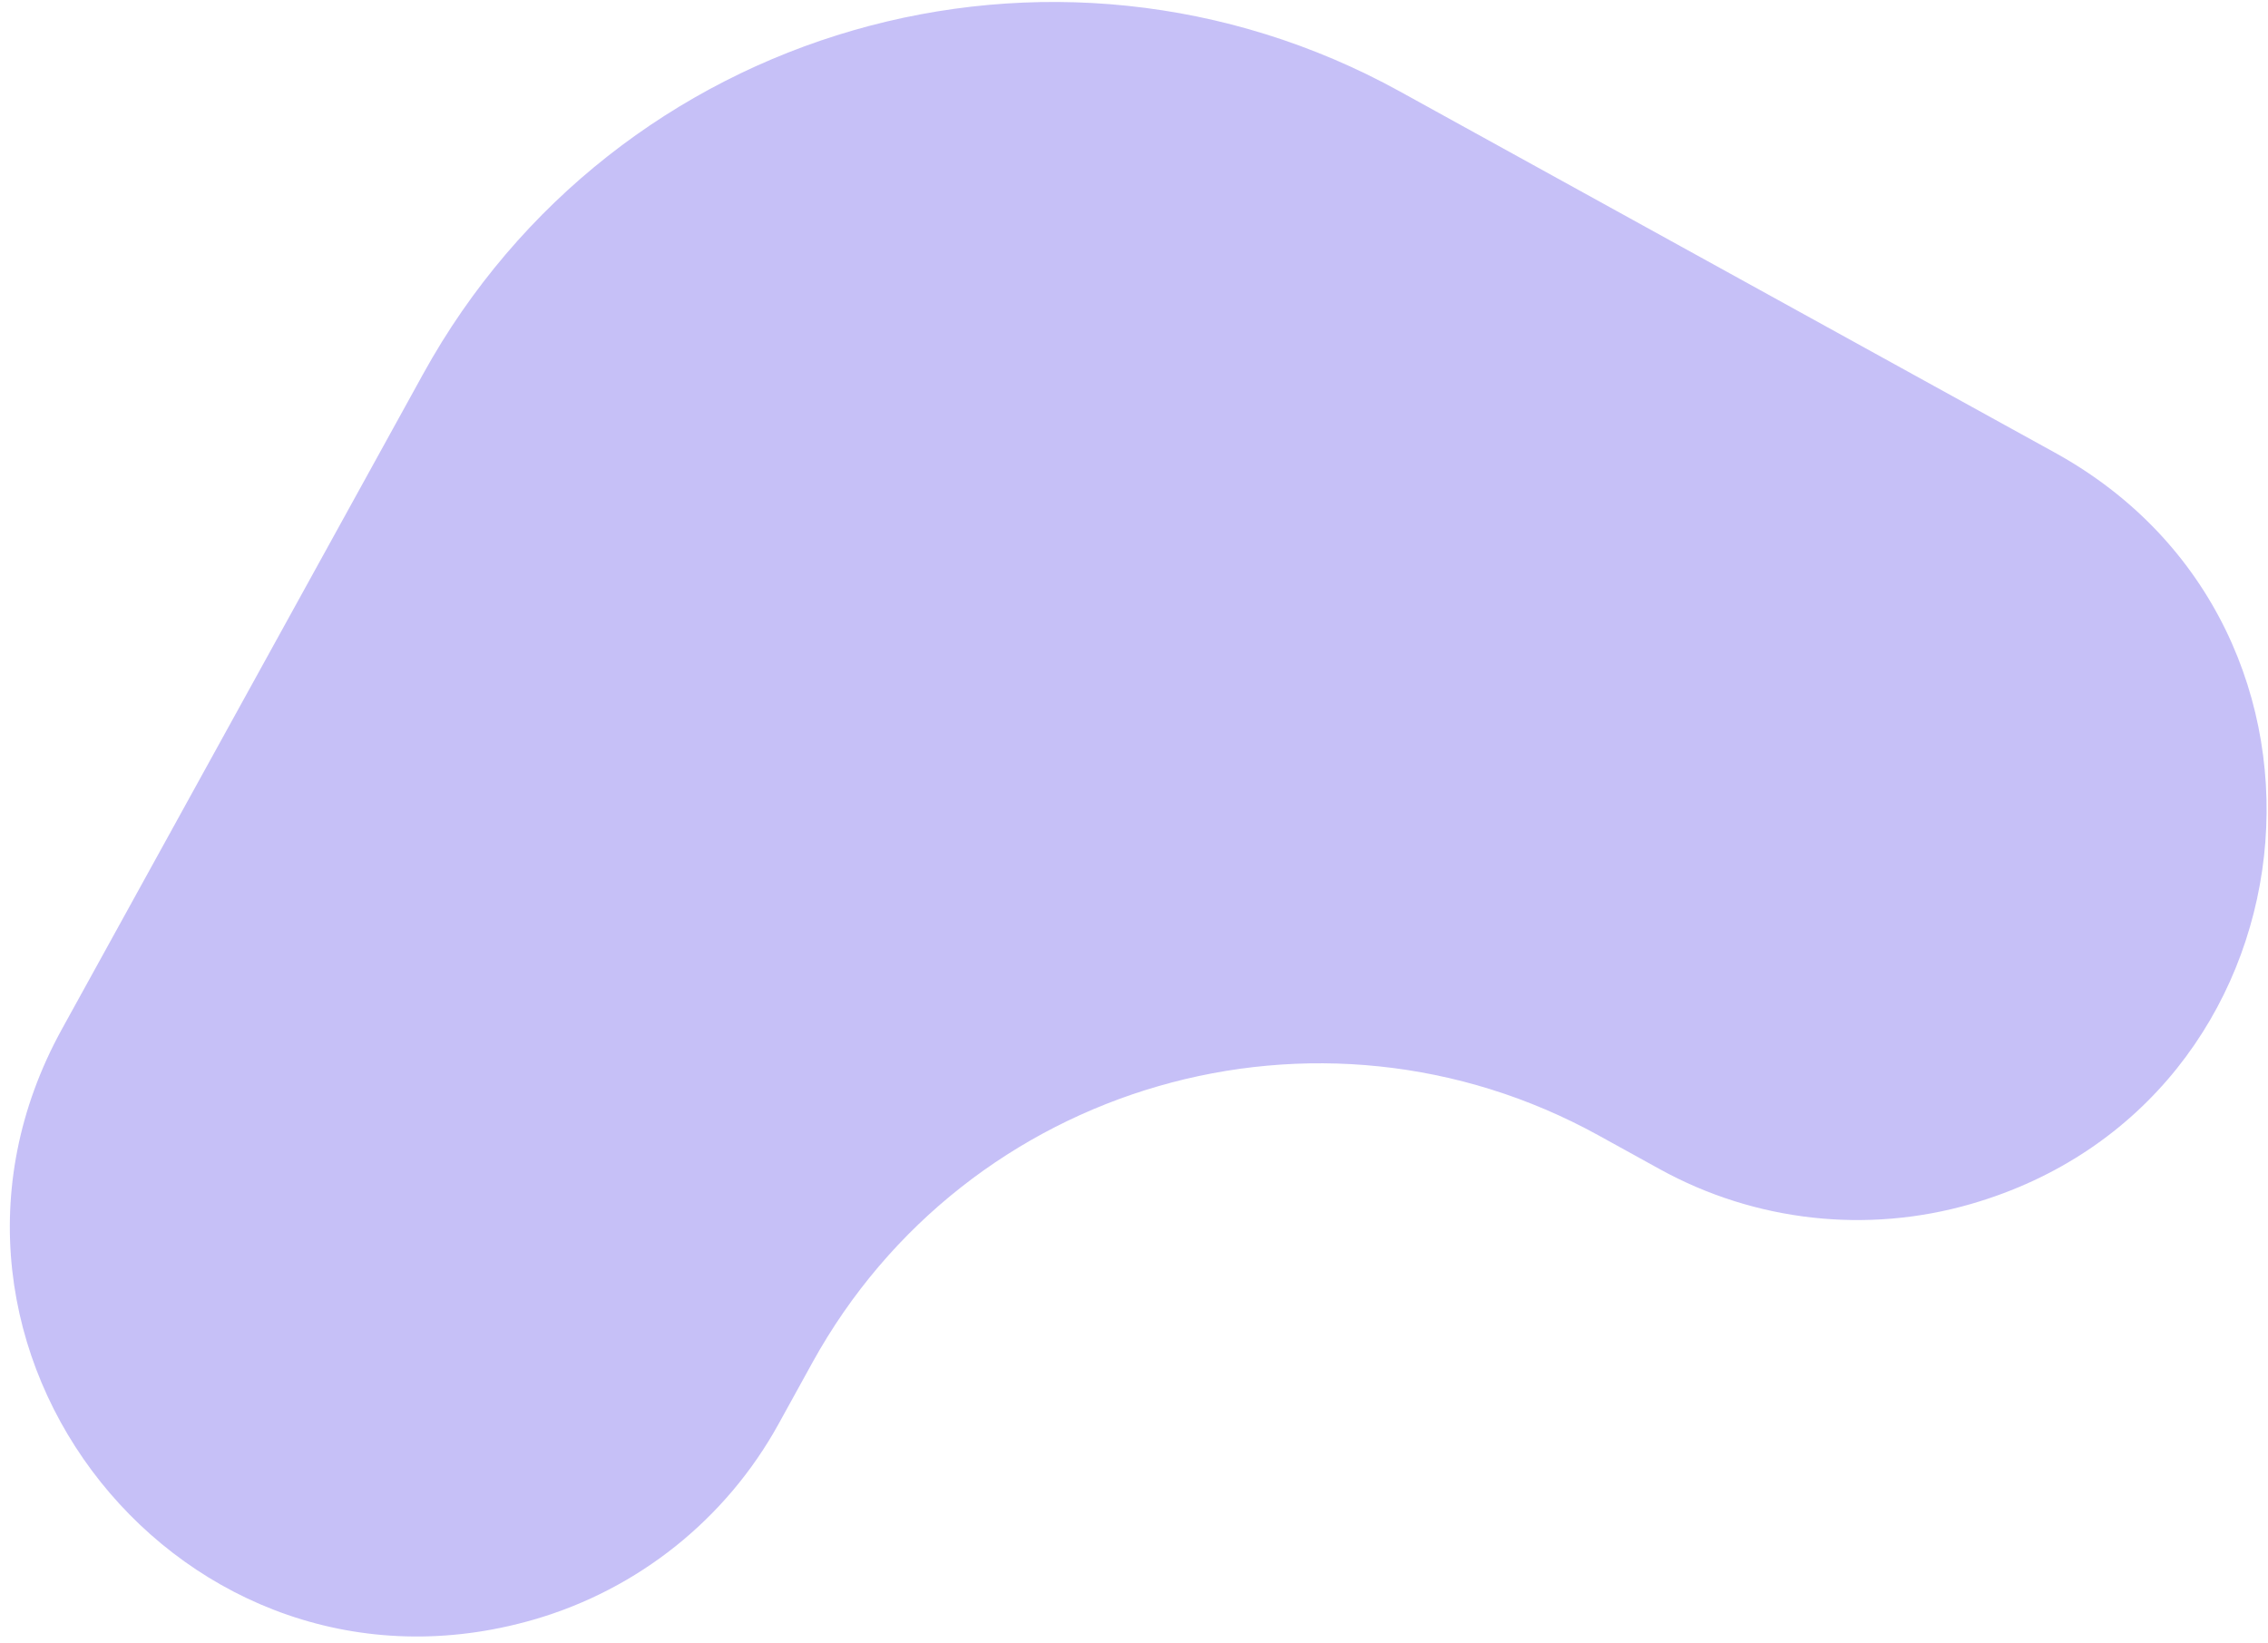 <svg width="98" height="71" viewBox="0 0 98 71" fill="none" xmlns="http://www.w3.org/2000/svg">
    <path opacity="0.8" d="M60.489 3.952C45.465 -4.332 26.569 1.132 18.285 16.156L2.678 44.461C-4.927 58.253 7.939 74.354 23.069 69.979V69.979C27.573 68.676 31.375 65.638 33.639 61.532L35.103 58.877C41.77 46.786 56.976 42.388 69.067 49.055L71.723 50.52C75.829 52.783 80.665 53.324 85.169 52.021V52.021C100.298 47.646 102.586 27.163 88.794 19.559L60.489 3.952Z" fill="#B8B0F5"/>
</svg>